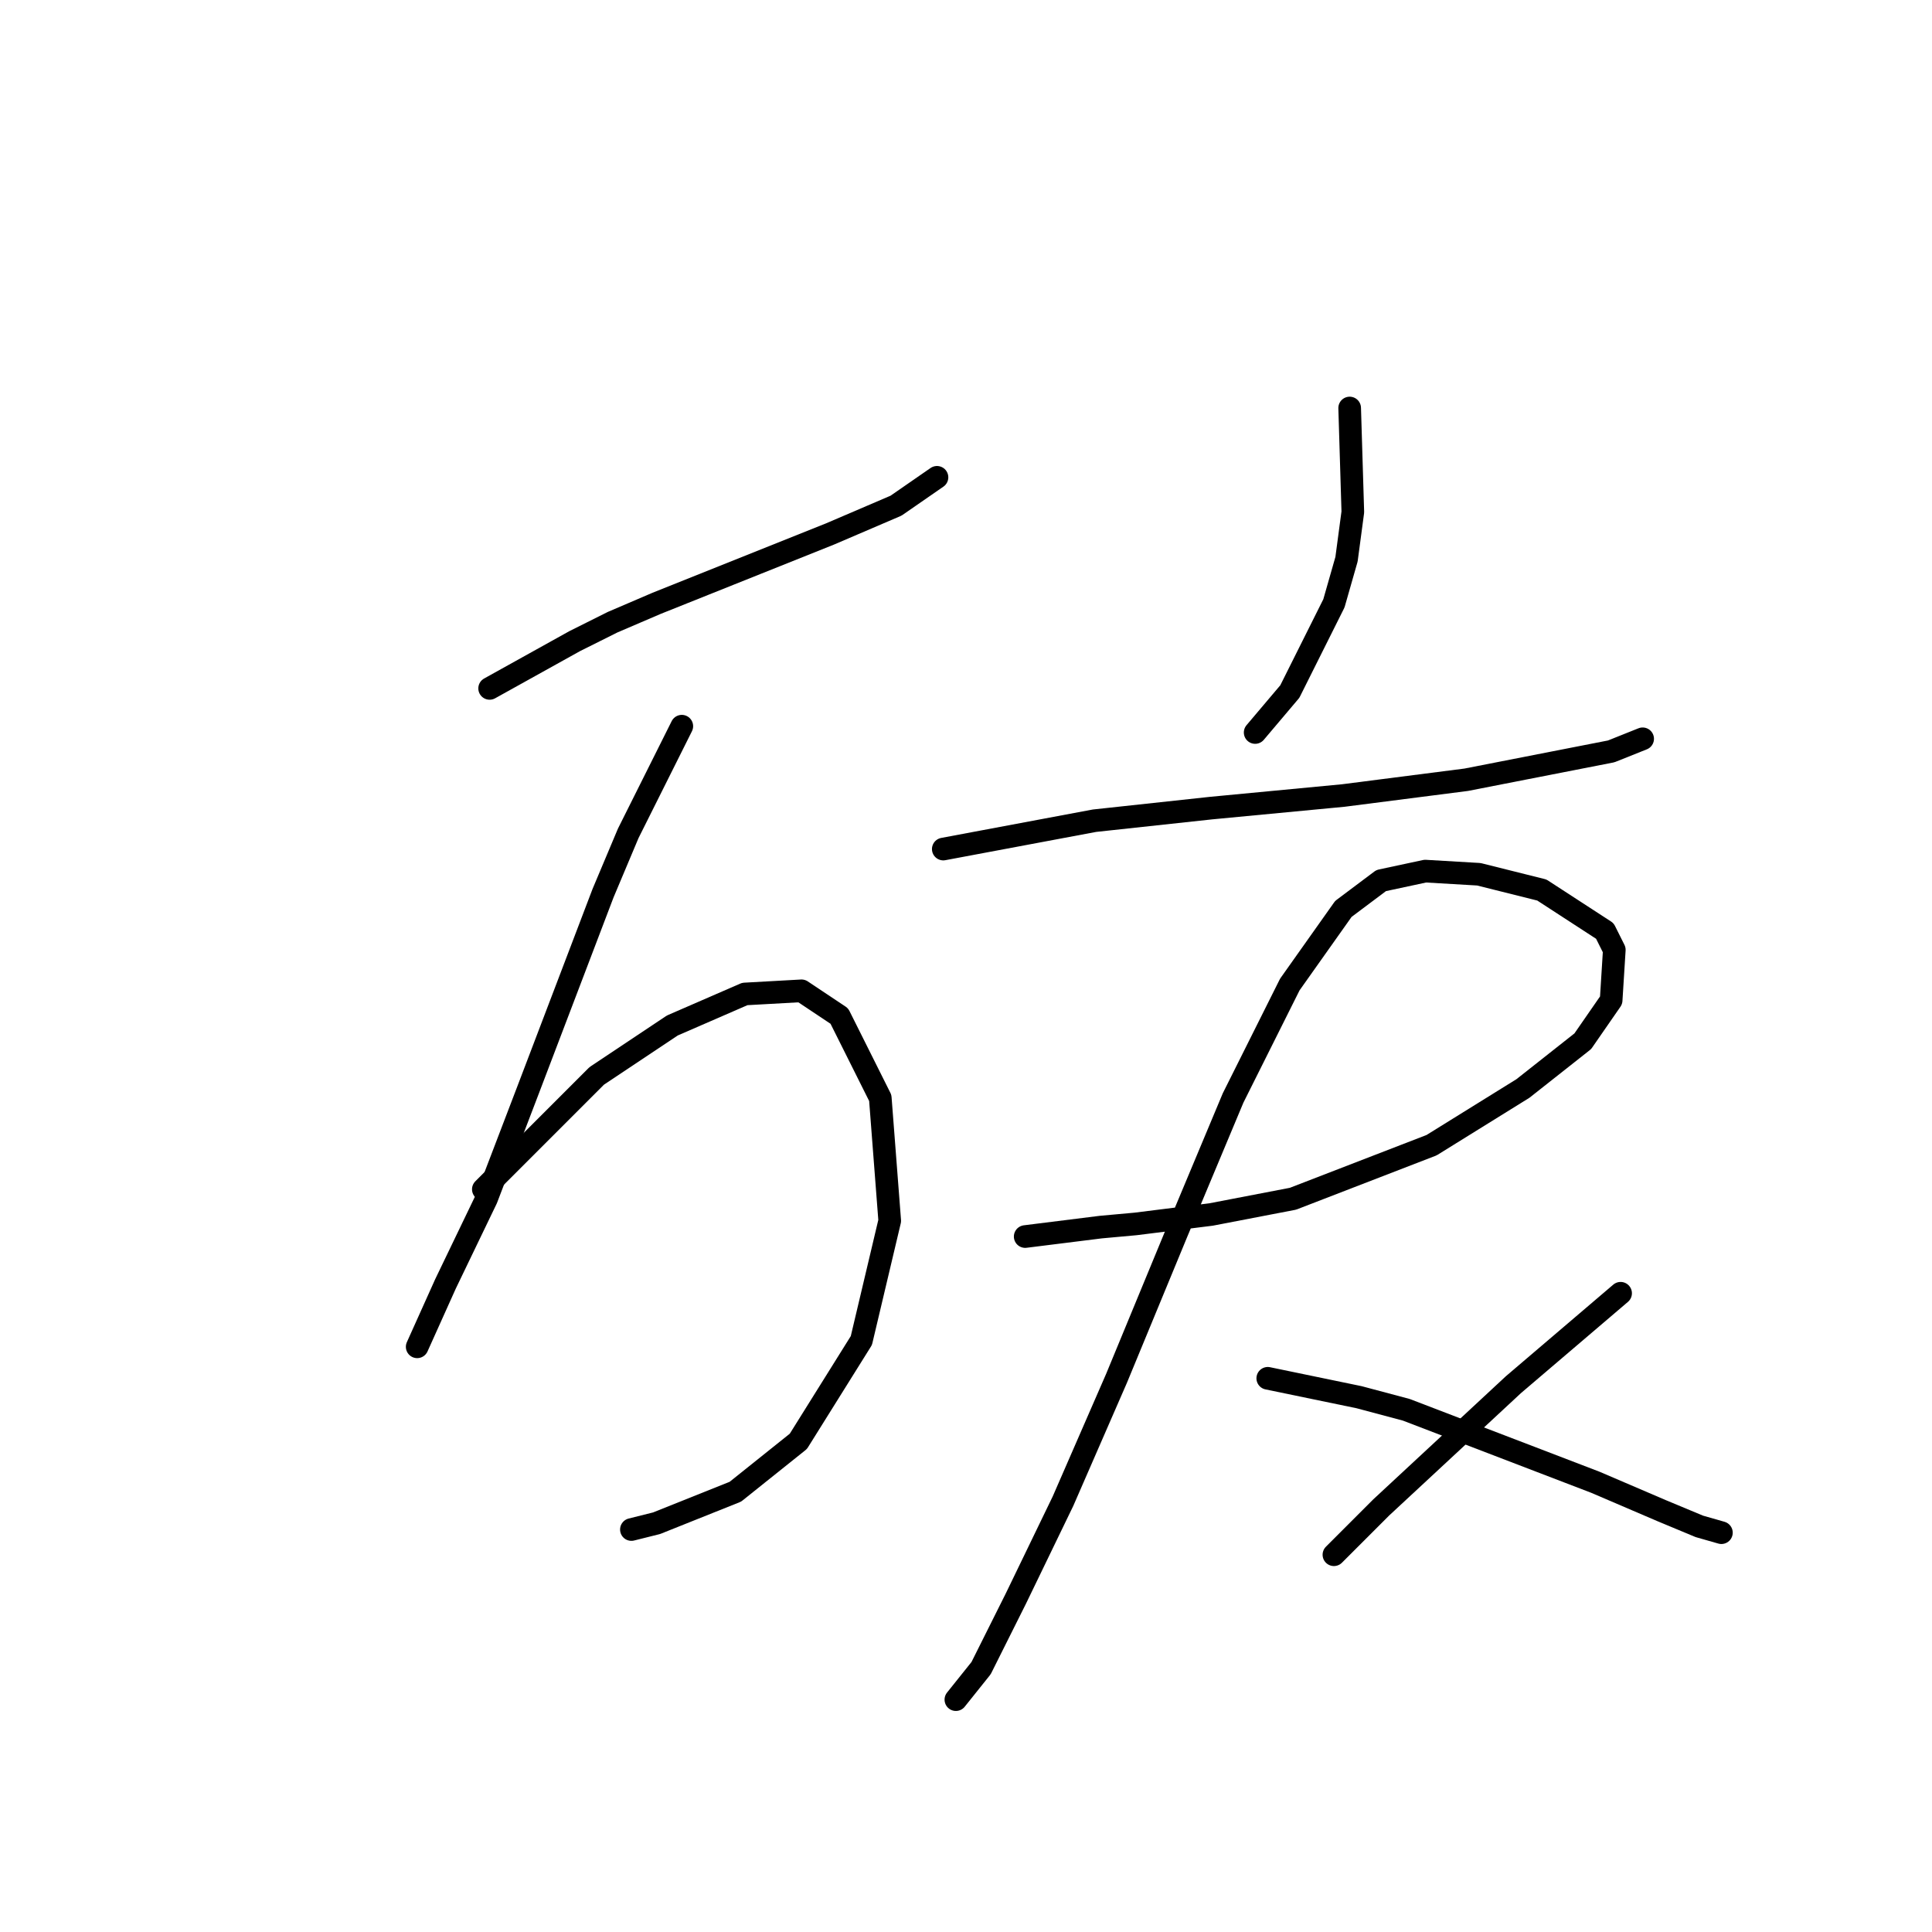 <?xml version="1.0" standalone="no"?>
    <svg width="256" height="256" xmlns="http://www.w3.org/2000/svg" version="1.1">
    <polyline stroke="black" stroke-width="3" stroke-linecap="round" fill="transparent" stroke-linejoin="round" points="64.879 91.216 76.15 84.954 81.159 82.45 87.003 79.945 93.265 77.441 109.962 70.762 118.728 67.005 124.155 63.248 124.155 63.248 " />
        <polyline stroke="black" stroke-width="3" stroke-linecap="round" fill="transparent" stroke-linejoin="round" points="90.343 96.225 83.246 110.418 79.907 118.349 76.568 127.115 73.228 135.881 69.889 144.647 64.462 158.84 59.035 170.111 55.279 178.459 55.279 178.459 " />
        <polyline stroke="black" stroke-width="3" stroke-linecap="round" fill="transparent" stroke-linejoin="round" points="64.045 157.588 79.072 142.56 89.091 135.881 98.691 131.707 106.205 131.289 111.214 134.629 116.641 145.482 117.893 161.762 114.136 177.624 105.788 190.982 97.439 197.661 87.003 201.835 83.664 202.67 83.664 202.67 " />
        <polyline stroke="black" stroke-width="3" stroke-linecap="round" fill="transparent" stroke-linejoin="round" points="178.838 54.064 179.256 67.84 178.421 74.101 176.751 79.945 170.907 91.633 166.315 97.06 166.315 97.06 " />
        <polyline stroke="black" stroke-width="3" stroke-linecap="round" fill="transparent" stroke-linejoin="round" points="124.99 112.505 138.348 110 145.026 108.748 160.471 107.078 178.004 105.409 194.283 103.321 213.485 99.564 217.66 97.895 217.66 97.895 " />
        <polyline stroke="black" stroke-width="3" stroke-linecap="round" fill="transparent" stroke-linejoin="round" points="135.843 163.849 145.861 162.597 150.453 162.179 160.471 160.927 171.325 158.84 189.692 151.743 201.797 144.23 209.728 137.968 213.485 132.542 213.903 125.863 212.65 123.358 204.302 117.932 195.953 115.844 188.857 115.427 183.013 116.679 178.004 120.436 170.907 130.454 163.393 145.482 155.88 163.432 147.948 182.633 140.852 198.913 134.591 211.854 129.999 221.037 126.659 225.211 126.659 225.211 " />
        <polyline stroke="black" stroke-width="3" stroke-linecap="round" fill="transparent" stroke-linejoin="round" points="167.985 182.633 180.091 185.138 186.352 186.808 211.398 196.409 220.164 200.166 225.173 202.253 228.095 203.088 228.095 203.088 " />
        <polyline stroke="black" stroke-width="3" stroke-linecap="round" fill="transparent" stroke-linejoin="round" points="214.738 171.363 200.545 183.468 194.701 188.895 188.857 194.322 183.013 199.748 176.751 206.01 176.751 206.01 " />
        </svg>